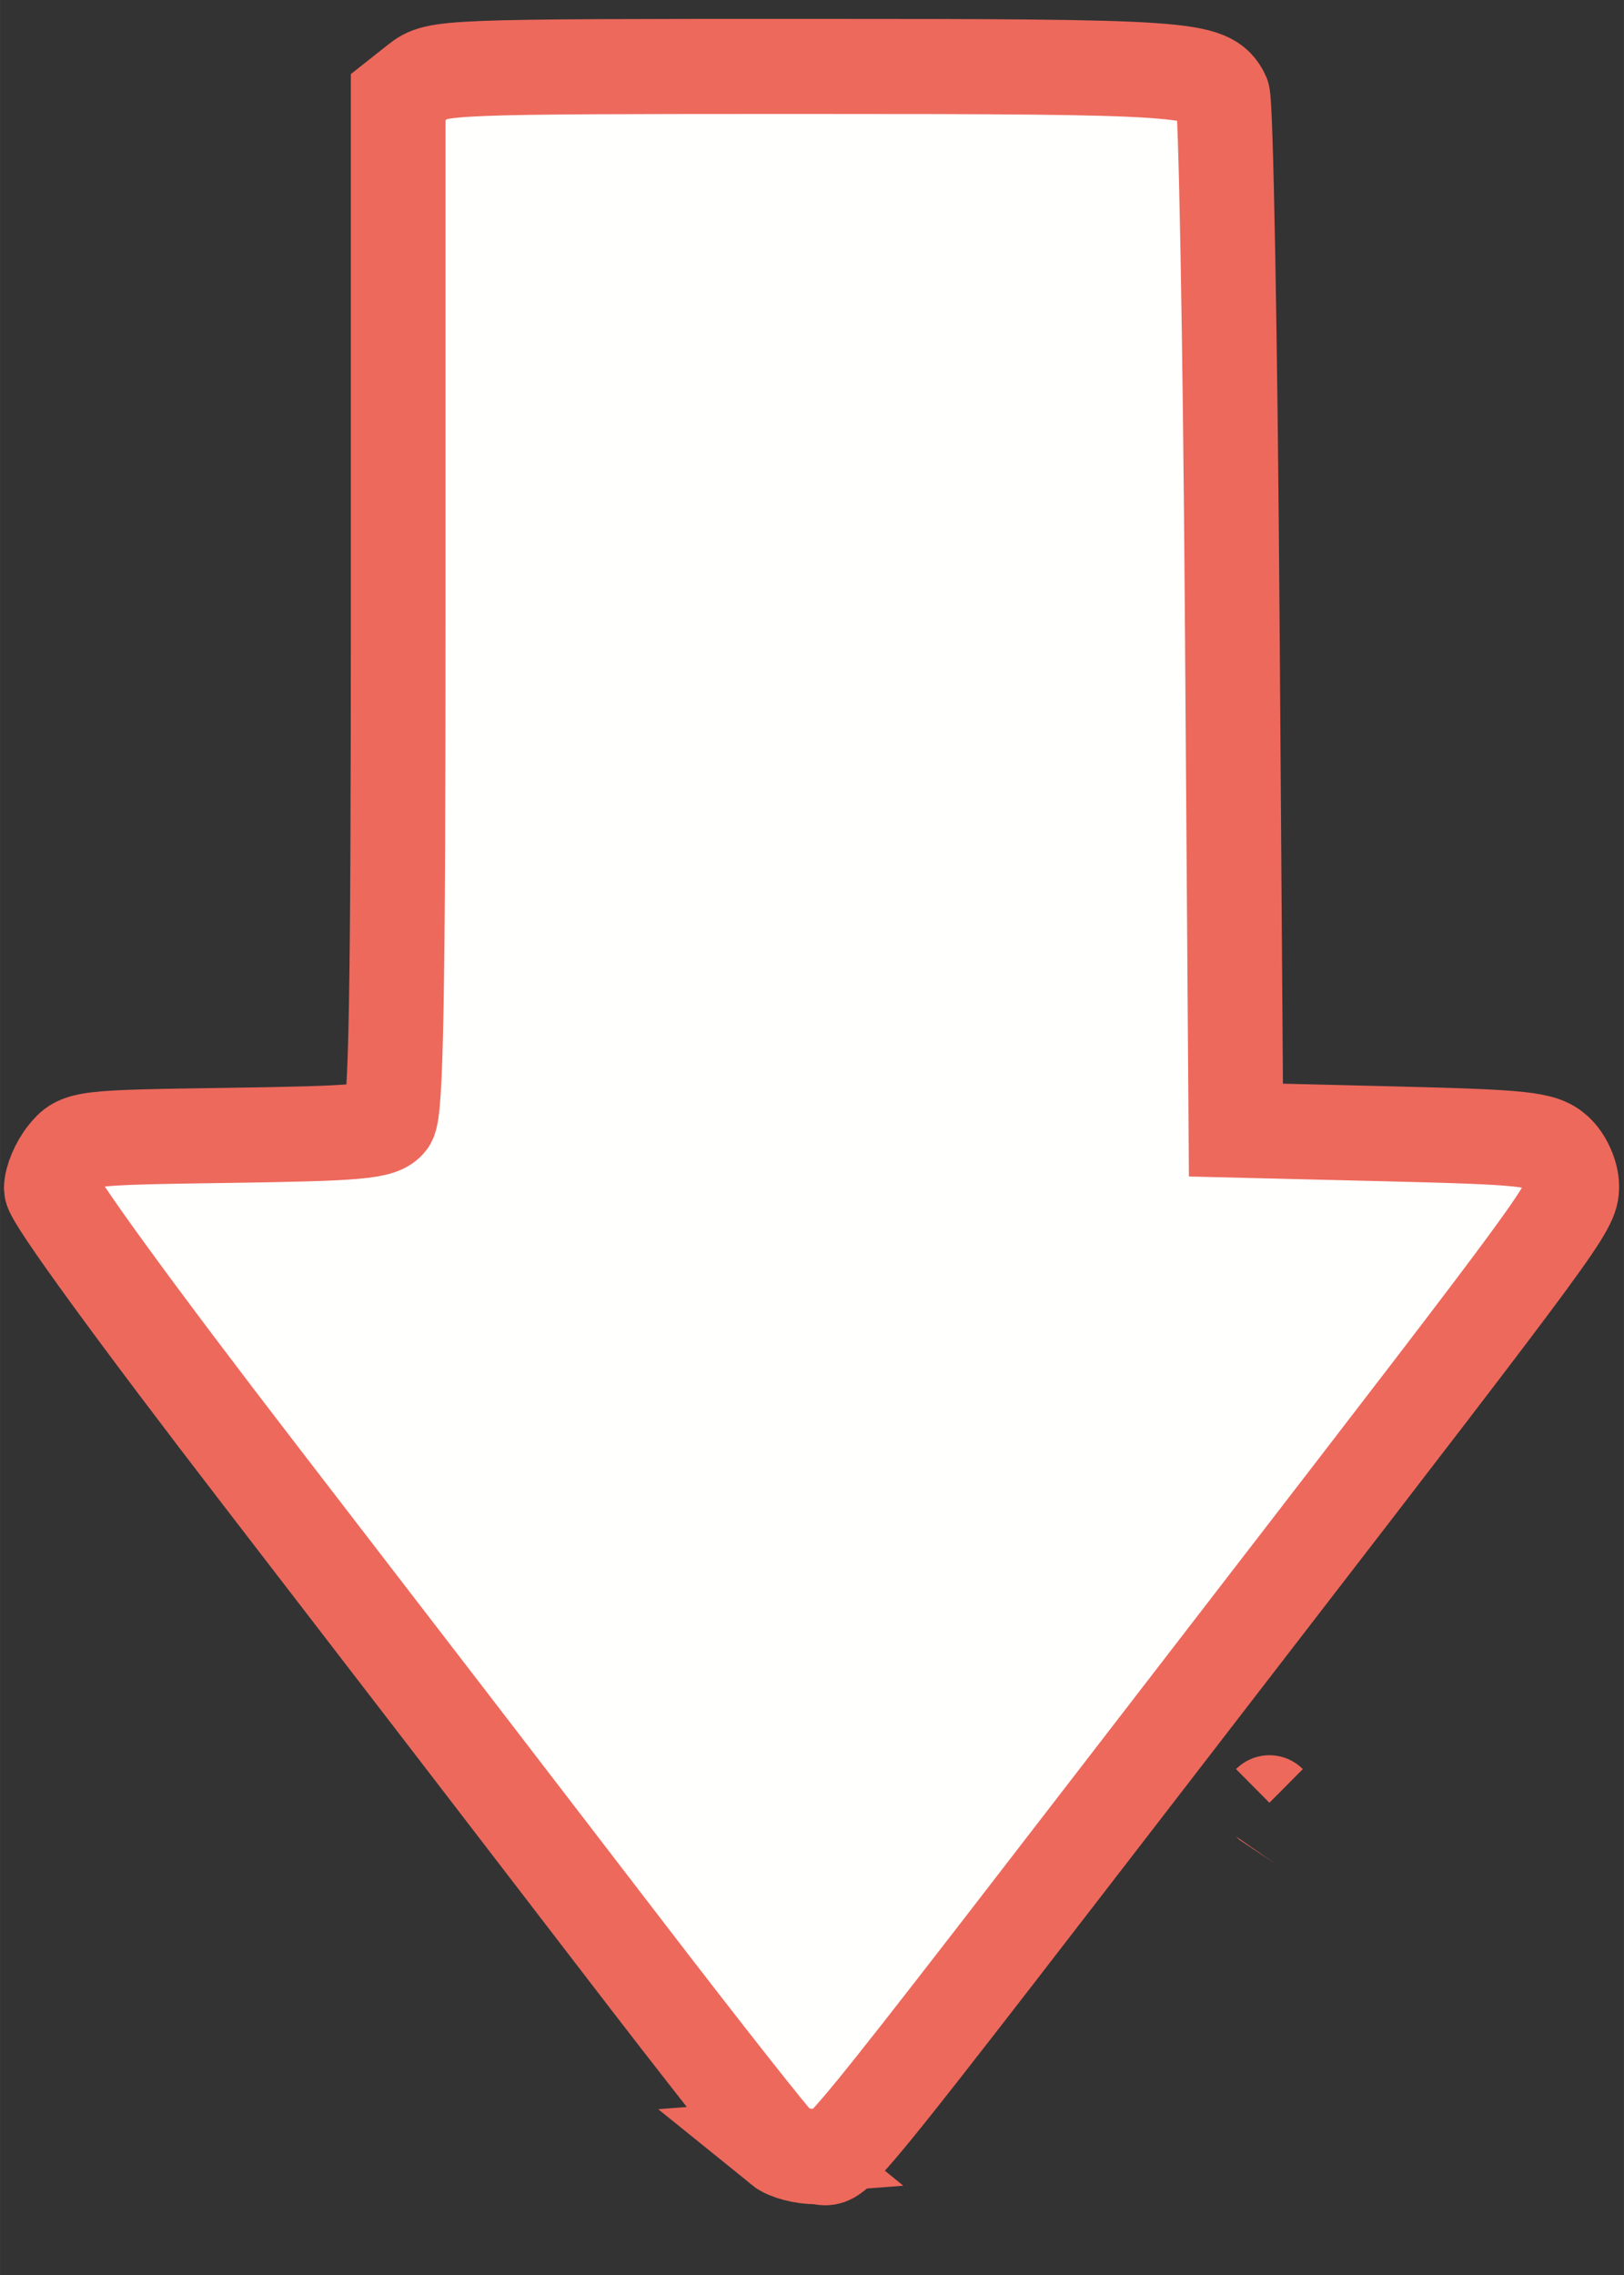 <?xml version="1.0" encoding="UTF-8" standalone="no"?>
<!-- Created with Inkscape (http://www.inkscape.org/) -->

<svg
   width="50"
   height="70"
   viewBox="0 0 13.229 18.521"
   version="1.1"
   id="svg3119"
   inkscape:version="1.1 (c4e8f9e, 2021-05-24)"
   sodipodi:docname="downloadpdf_arrow.svg"
   xmlns:inkscape="http://www.inkscape.org/namespaces/inkscape"
   xmlns:sodipodi="http://sodipodi.sourceforge.net/DTD/sodipodi-0.dtd"
   xmlns="http://www.w3.org/2000/svg"
   xmlns:svg="http://www.w3.org/2000/svg">
  <rect x="0" y="0" width="13.229" height="18.521" fill="#333333" stroke="none"/>
  <sodipodi:namedview
     id="namedview3121"
     pagecolor="#ffffff"
     bordercolor="#666666"
     borderopacity="1.0"
     inkscape:pageshadow="2"
     inkscape:pageopacity="0.0"
     inkscape:pagecheckerboard="0"
     inkscape:document-units="mm"
     showgrid="false"
     width="50mm"
     units="px"
     inkscape:zoom="7.5893747"
     inkscape:cx="-5.0728817"
     inkscape:cy="36.498396"
     inkscape:window-width="1920"
     inkscape:window-height="1052"
     inkscape:window-x="0"
     inkscape:window-y="28"
     inkscape:window-maximized="0"
     inkscape:current-layer="layer1" />
  <defs
     id="defs3116" />
  <g
     inkscape:label="Warstwa 1"
     inkscape:groupmode="layer"
     id="layer1">
    <g
       id="g1660"
       transform="matrix(0.274,0,0,0.275,37.801,-50.015)"
       style="fill:#fffffd;fill-opacity:1;stroke:#ed695c;stroke-width:2.815;stroke-miterlimit:4;stroke-dasharray:none;stroke-opacity:1">
      <path
         style="fill:#fffffd;fill-opacity:1;stroke:#ed695c;stroke-width:2.815;stroke-miterlimit:4;stroke-dasharray:none;stroke-opacity:1"
         d="m -114.748,245.446 c -0.187,-0.151 -2.317,-2.842 -4.733,-5.98 -2.416,-3.138 -7.219,-9.359 -10.673,-13.824 -3.743,-4.838 -6.281,-8.309 -6.281,-8.588 0,-0.258 0.189,-0.703 0.419,-0.988 0.412,-0.51 0.492,-0.519 4.882,-0.582 3.843,-0.055 4.501,-0.114 4.738,-0.426 0.213,-0.282 0.274,-3.696 0.274,-15.336 v -14.973 l 0.578,-0.455 c 0.568,-0.446 0.782,-0.455 11.62,-0.455 11.298,0 11.908,0.042 12.312,0.853 0.097,0.195 0.226,7.168 0.286,15.495 l 0.11,15.141 4.531,0.11 c 4.056,0.098 4.579,0.153 4.992,0.528 0.258,0.233 0.461,0.687 0.461,1.027 0,0.635 -0.211,0.921 -9.764,13.257 -13.106,16.925 -11.912,15.47 -12.698,15.47 -0.393,0 -0.868,-0.123 -1.055,-0.274 z m 14.528,-10.204 c -4e-5,-7e-5 2.9e-4,1.1e-4 2.1e-4,1.2e-4 z"
         id="path4680-8"
         sodipodi:nodetypes="cssssssscsssscsssssscccc" />
    </g>
  </g>
</svg>
